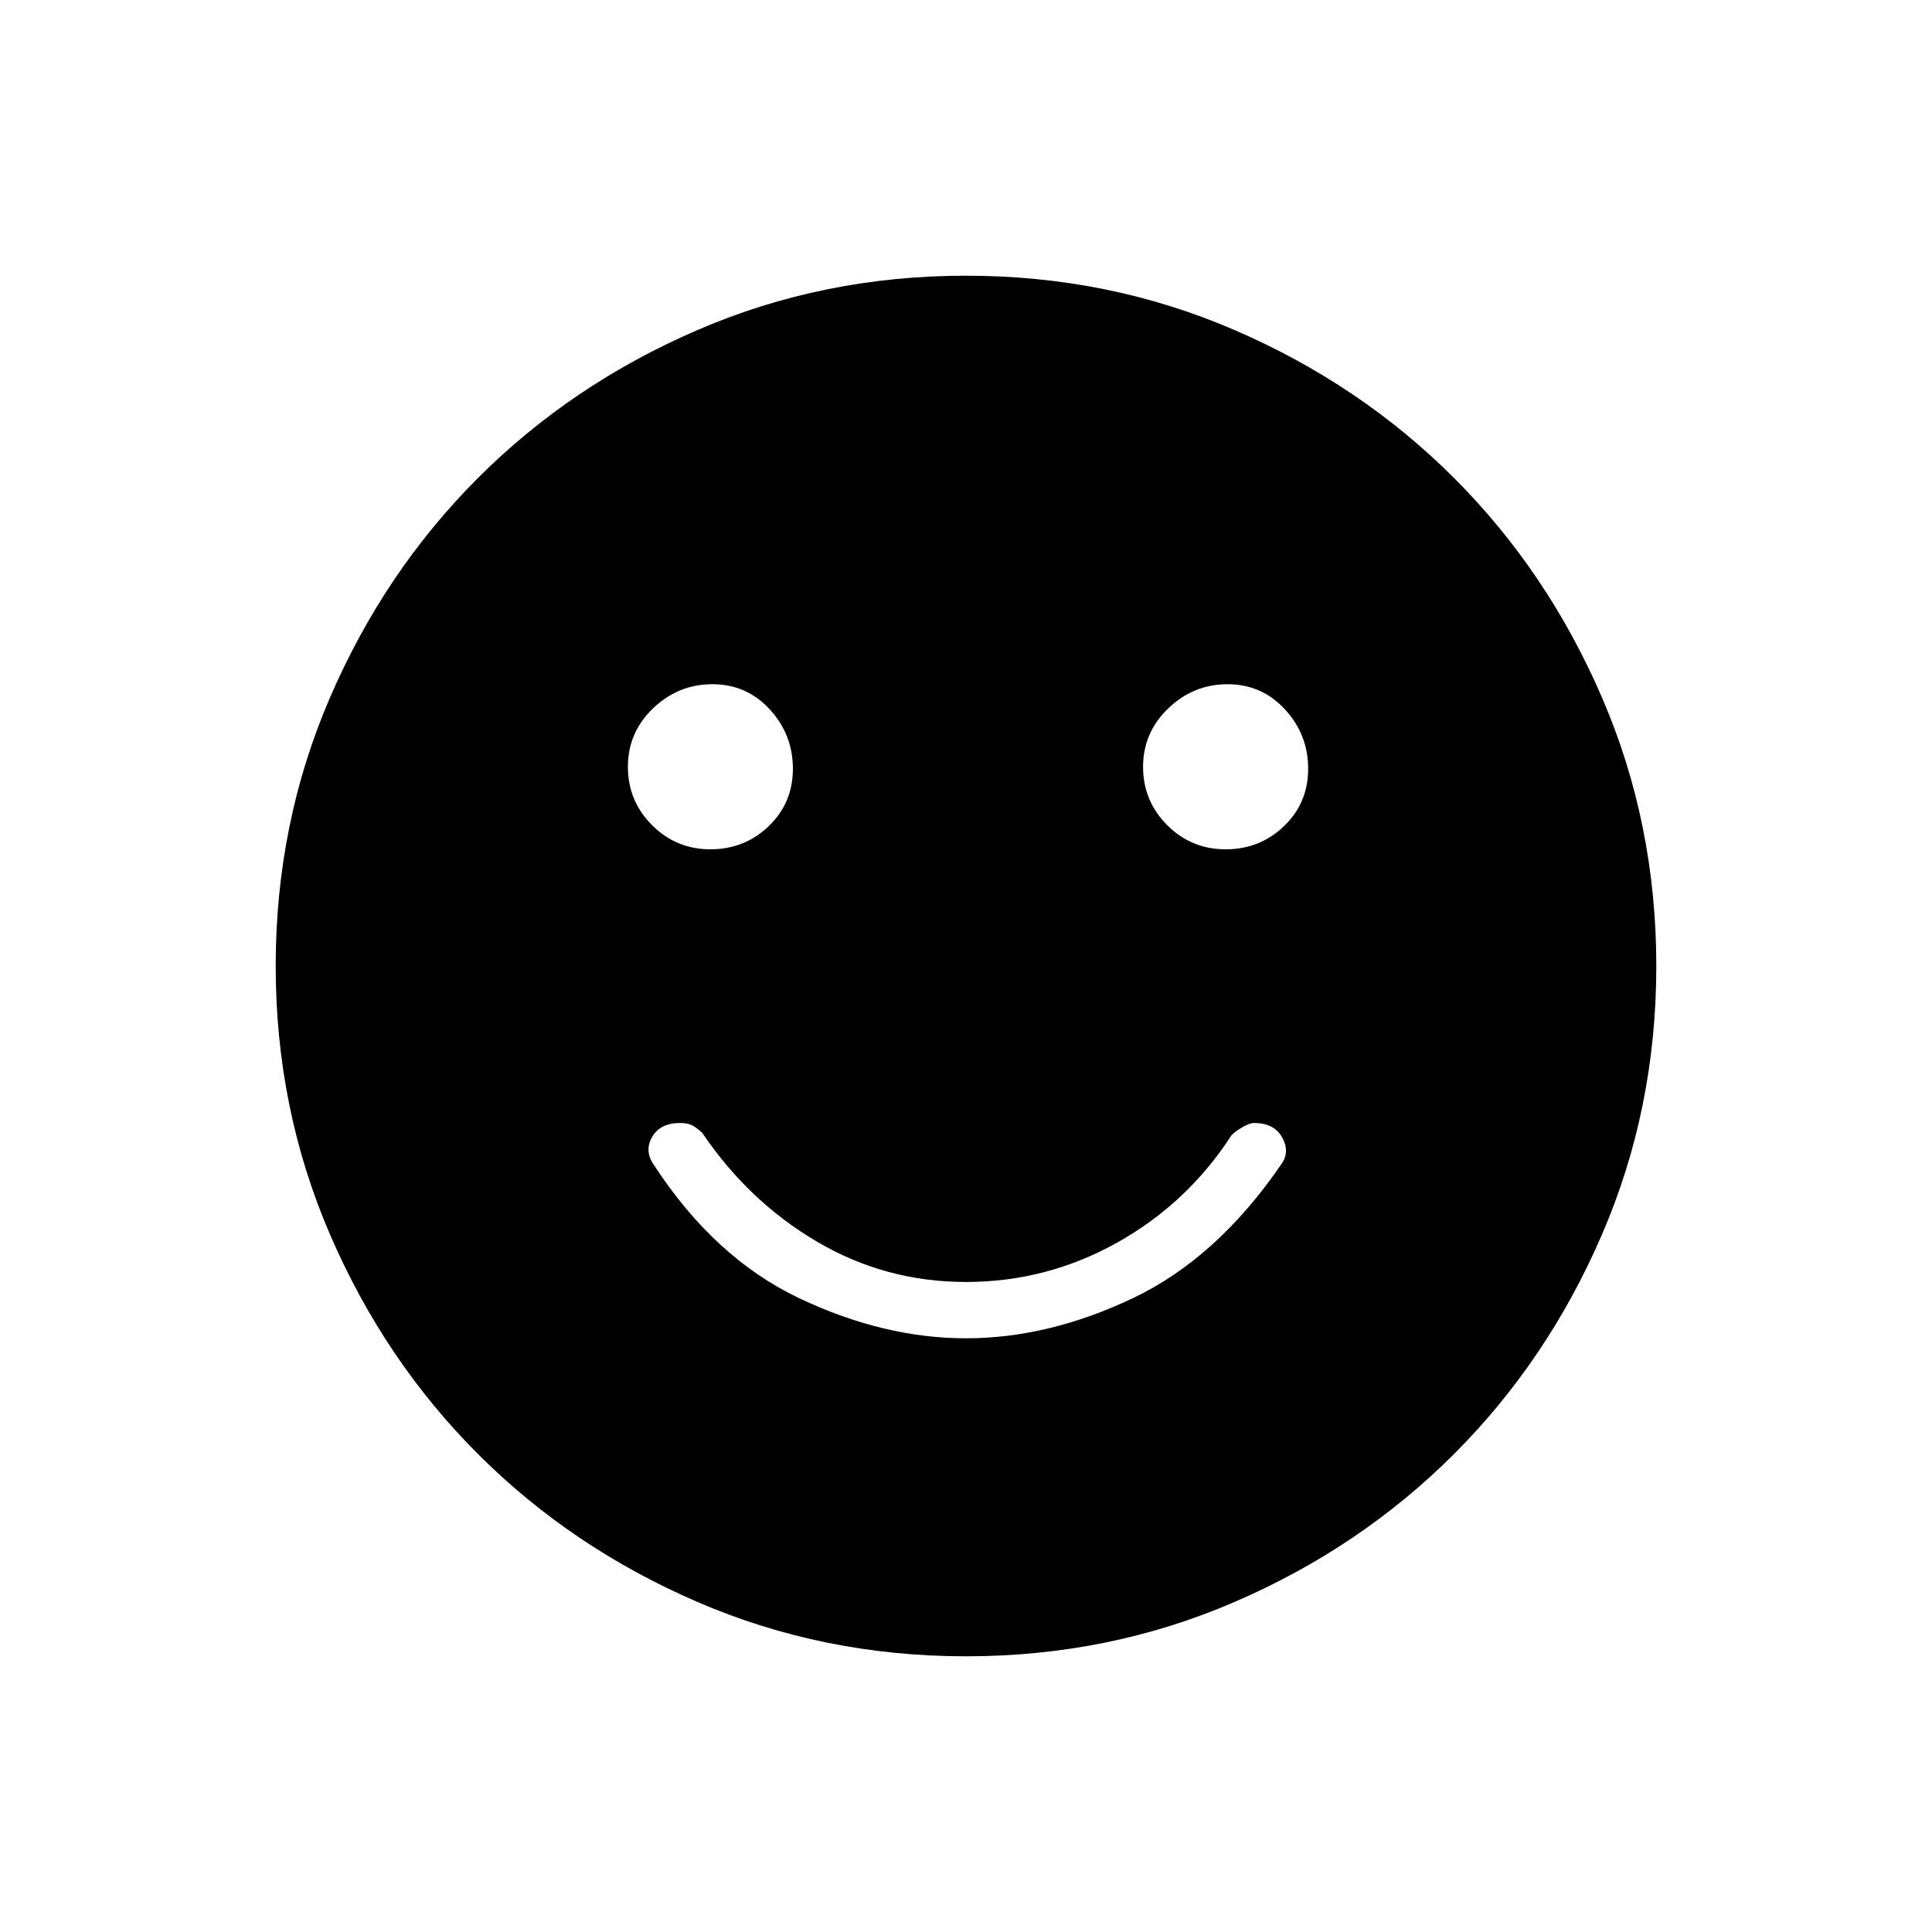 <svg xmlns="http://www.w3.org/2000/svg" height="20" width="20"><path d="M12.688 8.792Q13.042 8.792 13.292 8.552Q13.542 8.312 13.542 7.958Q13.542 7.604 13.302 7.344Q13.062 7.083 12.708 7.083Q12.354 7.083 12.094 7.333Q11.833 7.583 11.833 7.938Q11.833 8.292 12.083 8.542Q12.333 8.792 12.688 8.792ZM7.354 8.792Q7.708 8.792 7.958 8.552Q8.208 8.312 8.208 7.958Q8.208 7.604 7.969 7.344Q7.729 7.083 7.375 7.083Q7.021 7.083 6.76 7.333Q6.5 7.583 6.5 7.938Q6.5 8.292 6.75 8.542Q7 8.792 7.354 8.792ZM10 13.854Q10.854 13.854 11.729 13.438Q12.604 13.021 13.271 12.042Q13.354 11.917 13.271 11.771Q13.188 11.625 12.979 11.625Q12.938 11.625 12.865 11.667Q12.792 11.708 12.75 11.75Q12.292 12.458 11.562 12.865Q10.833 13.271 10 13.271Q9.167 13.271 8.458 12.854Q7.75 12.438 7.271 11.729Q7.229 11.688 7.177 11.656Q7.125 11.625 7.042 11.625Q6.833 11.625 6.75 11.771Q6.667 11.917 6.771 12.062Q7.396 13.021 8.271 13.438Q9.146 13.854 10 13.854ZM10 17.146Q8.521 17.146 7.219 16.583Q5.917 16.021 4.948 15.052Q3.979 14.083 3.417 12.781Q2.854 11.479 2.854 10Q2.854 8.521 3.417 7.219Q3.979 5.917 4.948 4.948Q5.917 3.979 7.219 3.417Q8.521 2.854 10 2.854Q11.479 2.854 12.781 3.417Q14.083 3.979 15.052 4.948Q16.021 5.917 16.583 7.219Q17.146 8.521 17.146 10Q17.146 11.479 16.583 12.781Q16.021 14.083 15.052 15.052Q14.083 16.021 12.781 16.583Q11.479 17.146 10 17.146Z"/></svg>